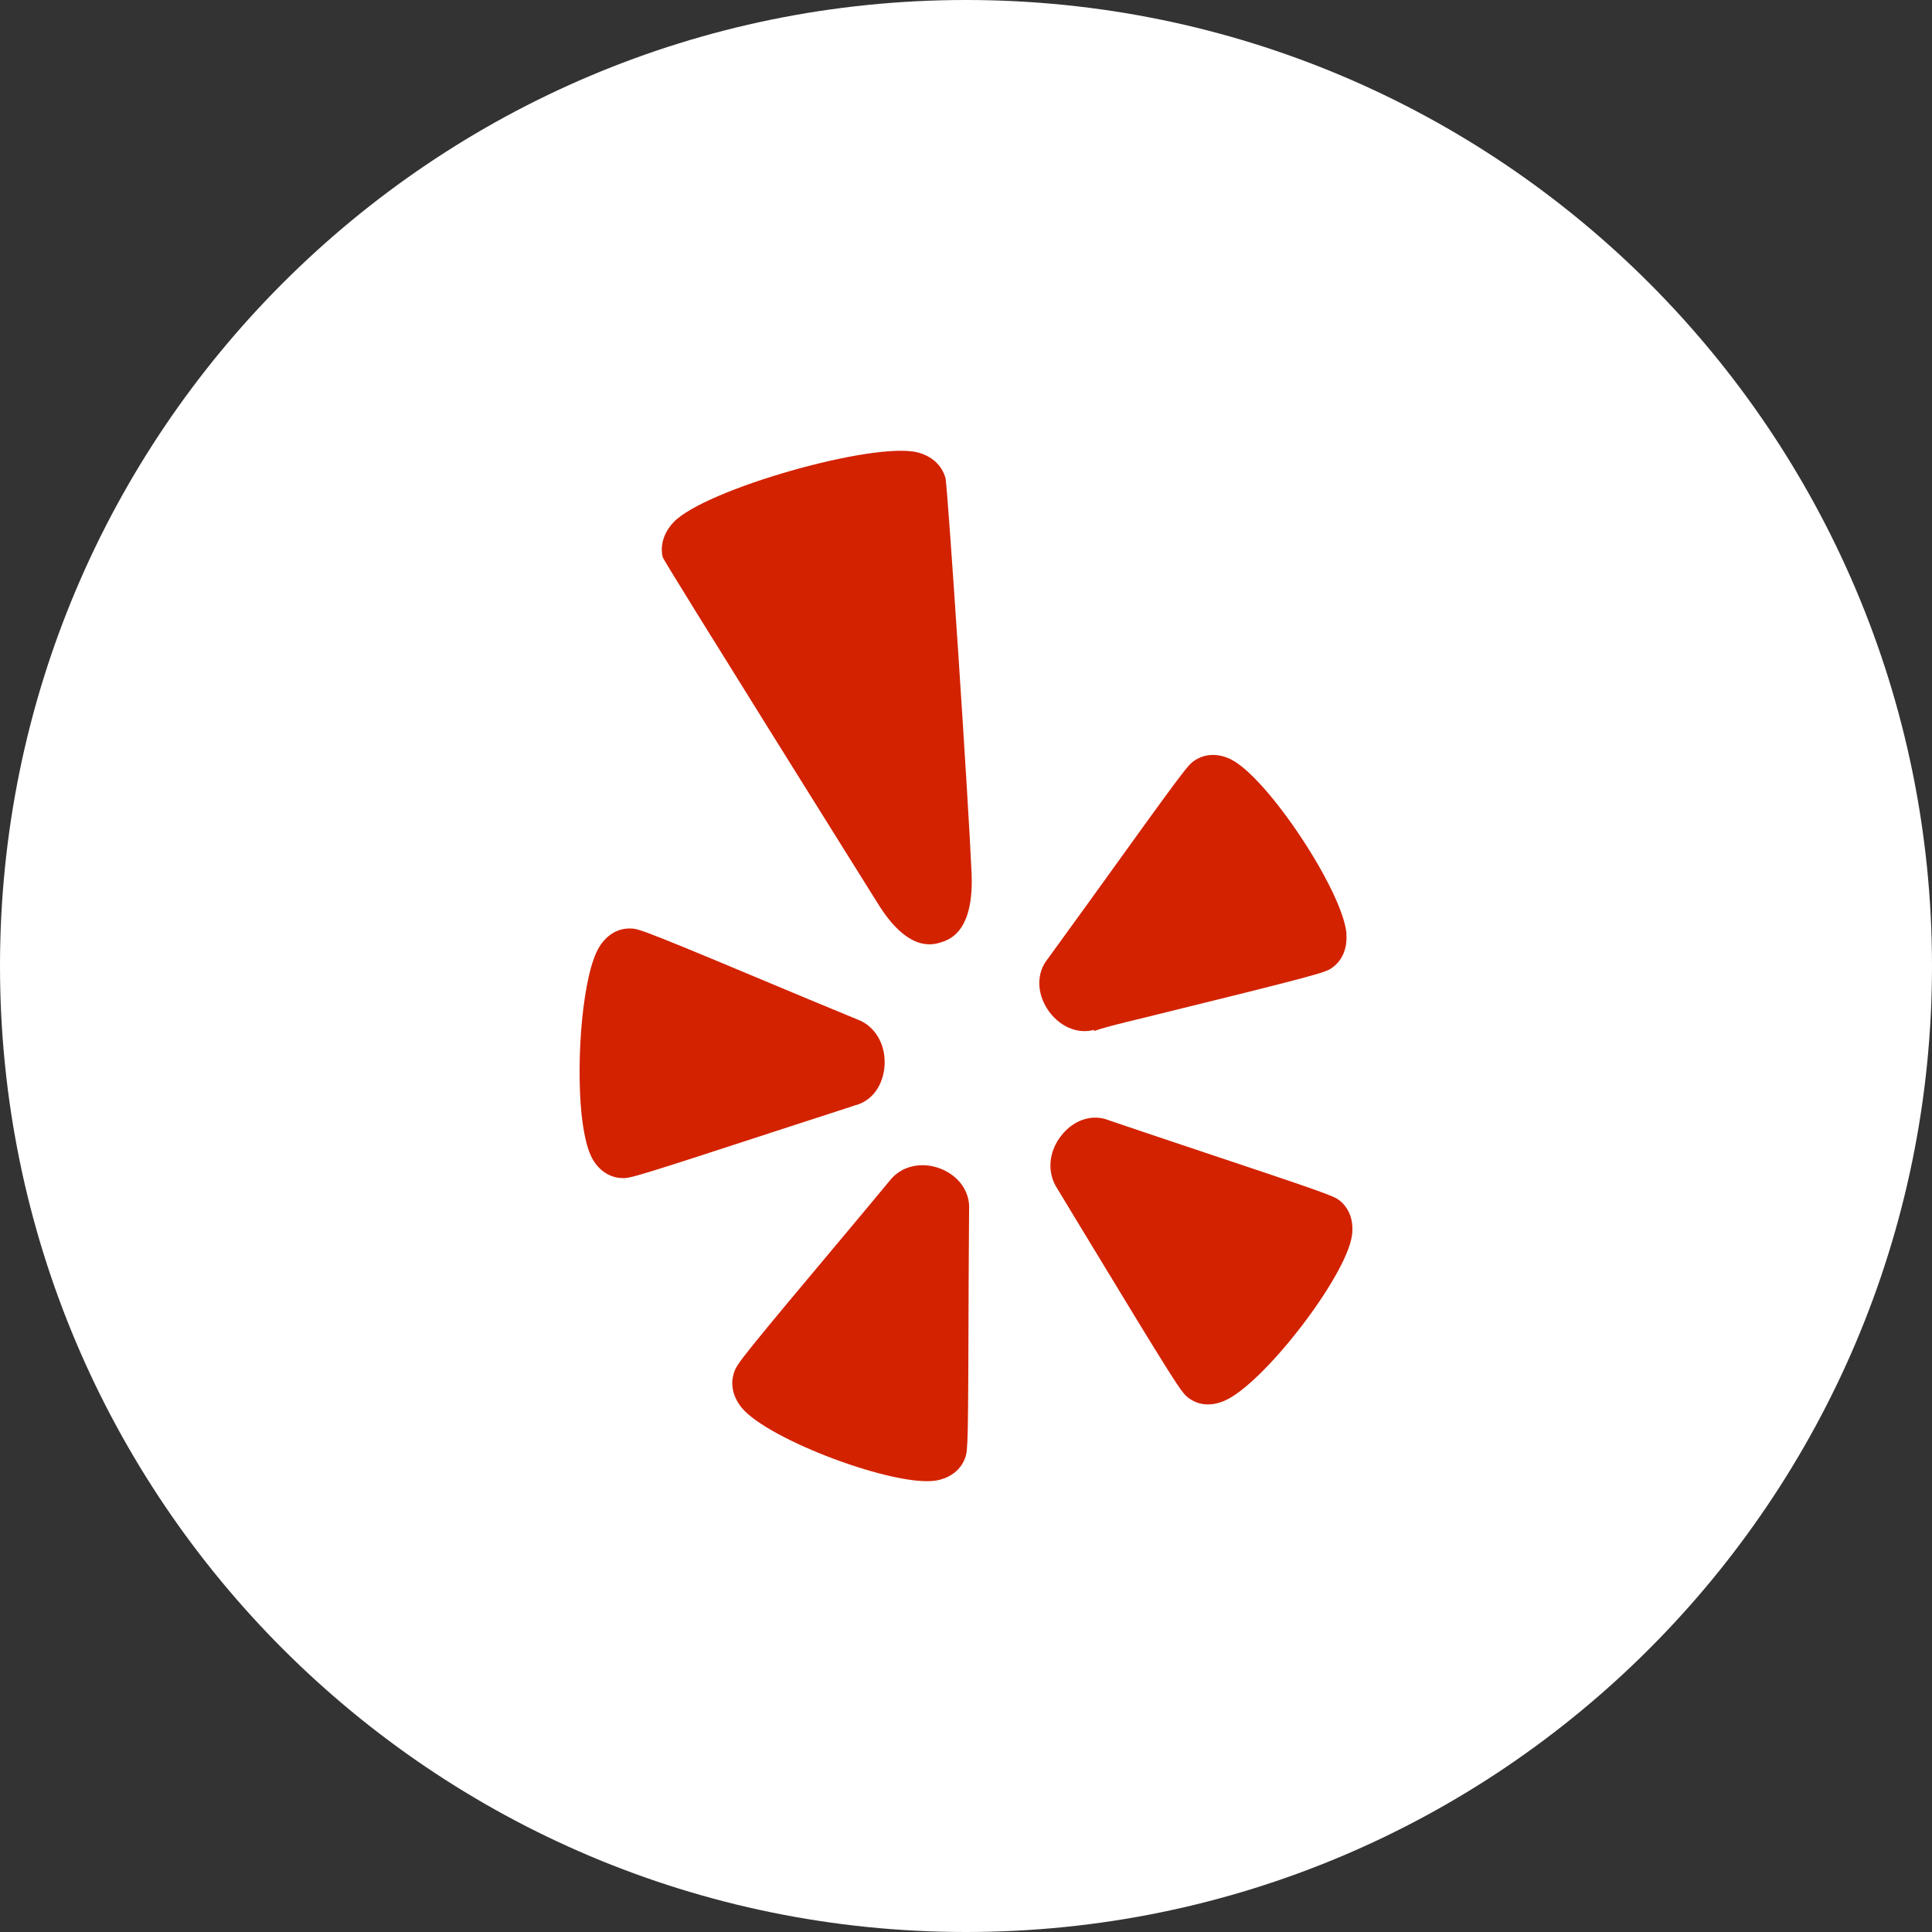 <svg width="30" height="30" viewBox="0 0 30 30" fill="none" xmlns="http://www.w3.org/2000/svg">
<rect x="0" y="0" width="30" height="30" fill="#333333" stroke="none"/>
<path fill-rule="evenodd" clip-rule="evenodd" d="M0 15C0 6.716 6.716 0 15 0C23.284 0 30 6.716 30 15C30 23.284 23.284 30 15 30C6.716 30 0 23.284 0 15Z" fill="white"/>
<path fill-rule="evenodd" clip-rule="evenodd" d="M9.306 14.703C9.05 15.119 8.942 16.431 9.03 17.301C9.062 17.589 9.113 17.828 9.187 17.971C9.289 18.169 9.461 18.287 9.658 18.293C9.783 18.3 9.861 18.278 12.225 17.506C12.225 17.506 13.276 17.166 13.28 17.163C13.542 17.096 13.718 16.851 13.736 16.538C13.753 16.218 13.59 15.935 13.321 15.833C13.321 15.833 12.581 15.526 12.579 15.526C10.039 14.461 9.925 14.419 9.797 14.418C9.601 14.41 9.426 14.51 9.306 14.703ZM14.988 22.635C15.03 22.514 15.034 22.431 15.041 19.907C15.041 19.907 15.047 18.793 15.048 18.781C15.064 18.508 14.891 18.26 14.605 18.147C14.312 18.033 13.996 18.104 13.819 18.329C13.819 18.329 13.301 18.954 13.299 18.954C11.518 21.077 11.445 21.175 11.402 21.301C11.376 21.376 11.364 21.454 11.374 21.533C11.385 21.645 11.434 21.757 11.518 21.86C11.93 22.359 13.909 23.099 14.541 22.989C14.761 22.948 14.92 22.823 14.988 22.635ZM19.002 21.756C19.599 21.515 20.901 19.832 20.993 19.185C21.024 18.96 20.955 18.765 20.802 18.642C20.702 18.566 20.625 18.536 18.263 17.748C18.263 17.748 17.227 17.4 17.213 17.394C16.963 17.295 16.676 17.386 16.484 17.628C16.284 17.876 16.253 18.201 16.413 18.449L16.83 19.138C18.233 21.453 18.34 21.616 18.441 21.696C18.597 21.821 18.795 21.841 19.002 21.756ZM17.782 15.799C20.467 15.139 20.571 15.103 20.677 15.033C20.839 14.922 20.921 14.736 20.907 14.509C20.907 14.501 20.908 14.494 20.907 14.486C20.838 13.817 19.682 12.074 19.113 11.791C18.912 11.693 18.71 11.7 18.544 11.813C18.44 11.882 18.363 11.986 16.926 13.983C16.926 13.983 16.276 14.882 16.268 14.891C16.097 15.102 16.095 15.406 16.262 15.666C16.435 15.935 16.728 16.066 16.996 15.99C16.996 15.99 16.985 16.009 16.982 16.013C17.114 15.962 17.352 15.903 17.782 15.799ZM15.086 13.547C15.04 12.466 14.721 7.652 14.683 7.429C14.628 7.227 14.473 7.083 14.249 7.025C13.565 6.852 10.945 7.599 10.46 8.108C10.304 8.273 10.245 8.477 10.292 8.656C10.368 8.816 13.615 14.004 13.615 14.004C14.095 14.795 14.486 14.672 14.614 14.632C14.741 14.591 15.13 14.469 15.086 13.547Z" fill="#D32200"/>
</svg>
